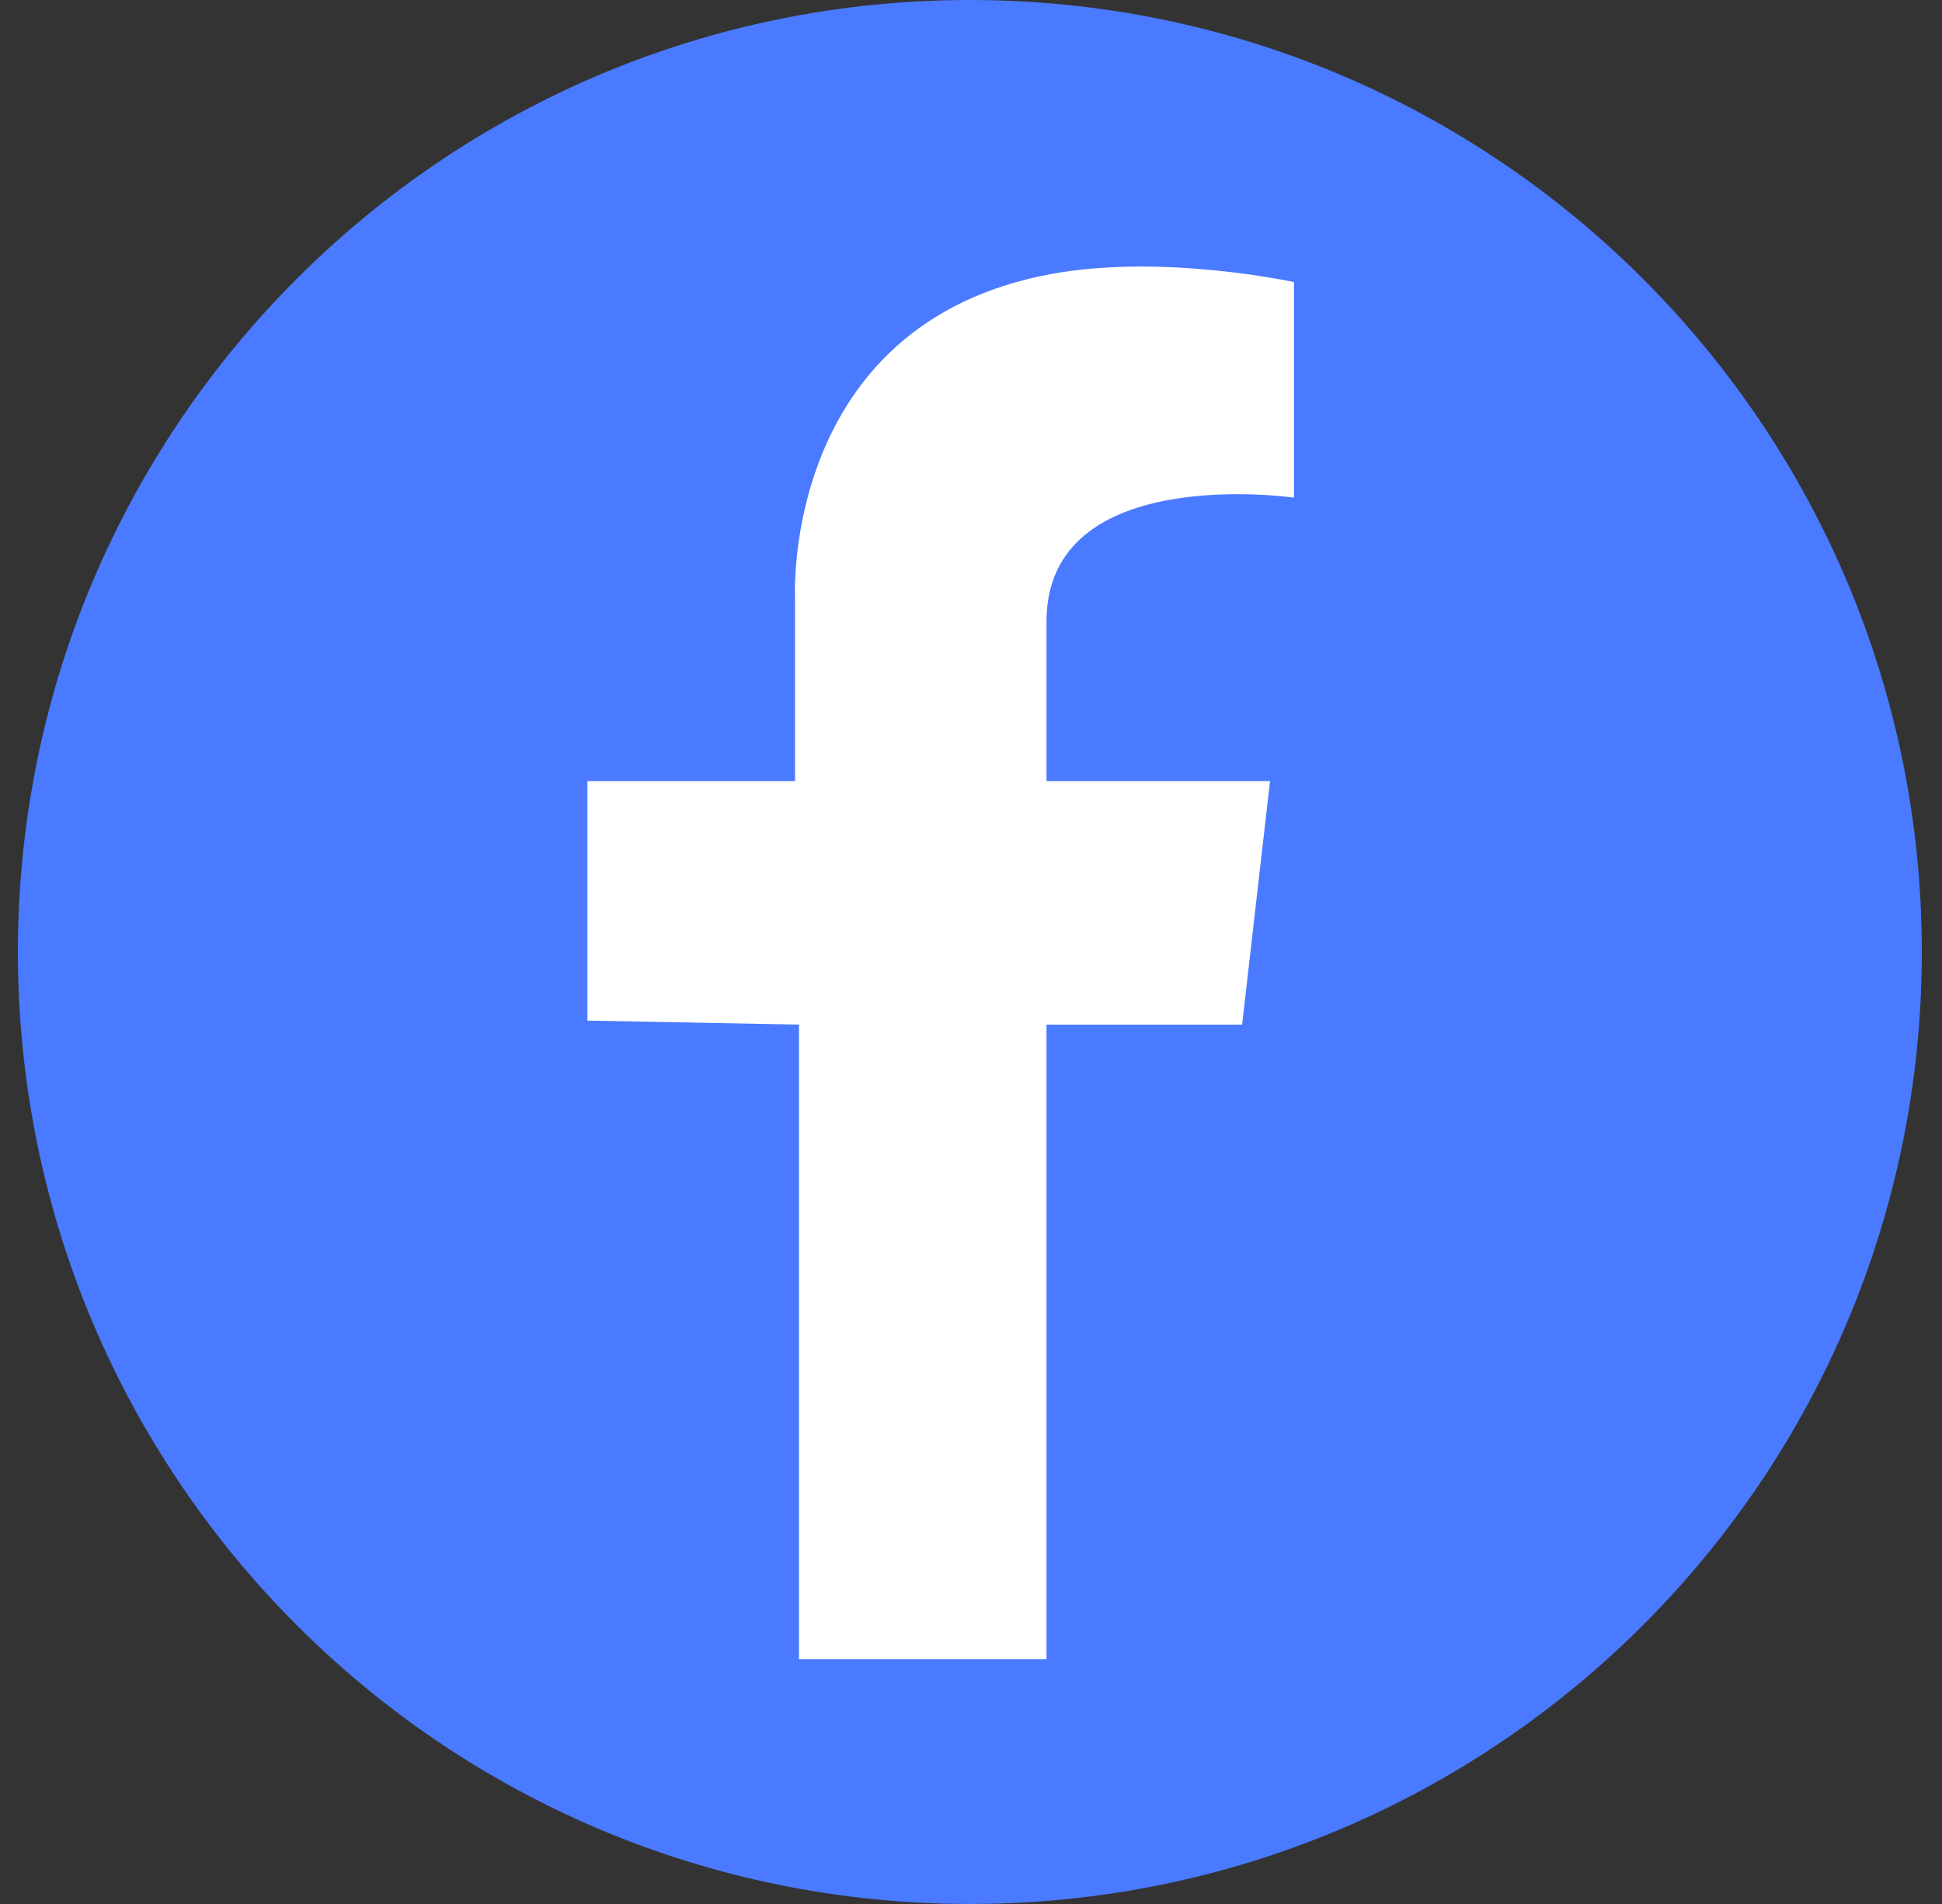 <svg width="51" height="50" viewBox="0 0 51 50" fill="none" xmlns="http://www.w3.org/2000/svg">
<rect x="0" y="0" width="51" height="50" fill="#333333" stroke="none"/>
<path d="M50.47 25C50.47 38.807 39.277 50 25.47 50C11.662 50 0.47 38.807 0.47 25C0.47 11.193 11.662 0 25.47 0C39.277 0 50.47 11.193 50.47 25Z" fill="#4A7AFF"/>
<path d="M33.982 7.408V13.069C33.982 13.069 27.483 12.126 27.483 16.319V20.512H33.353L32.62 26.907H27.483V43.575H20.983V26.907L15.427 26.802V20.512H20.879V15.69C20.879 15.69 20.519 8.516 27.588 7.199C30.523 6.651 33.982 7.408 33.982 7.408Z" fill="white"/>
</svg>
